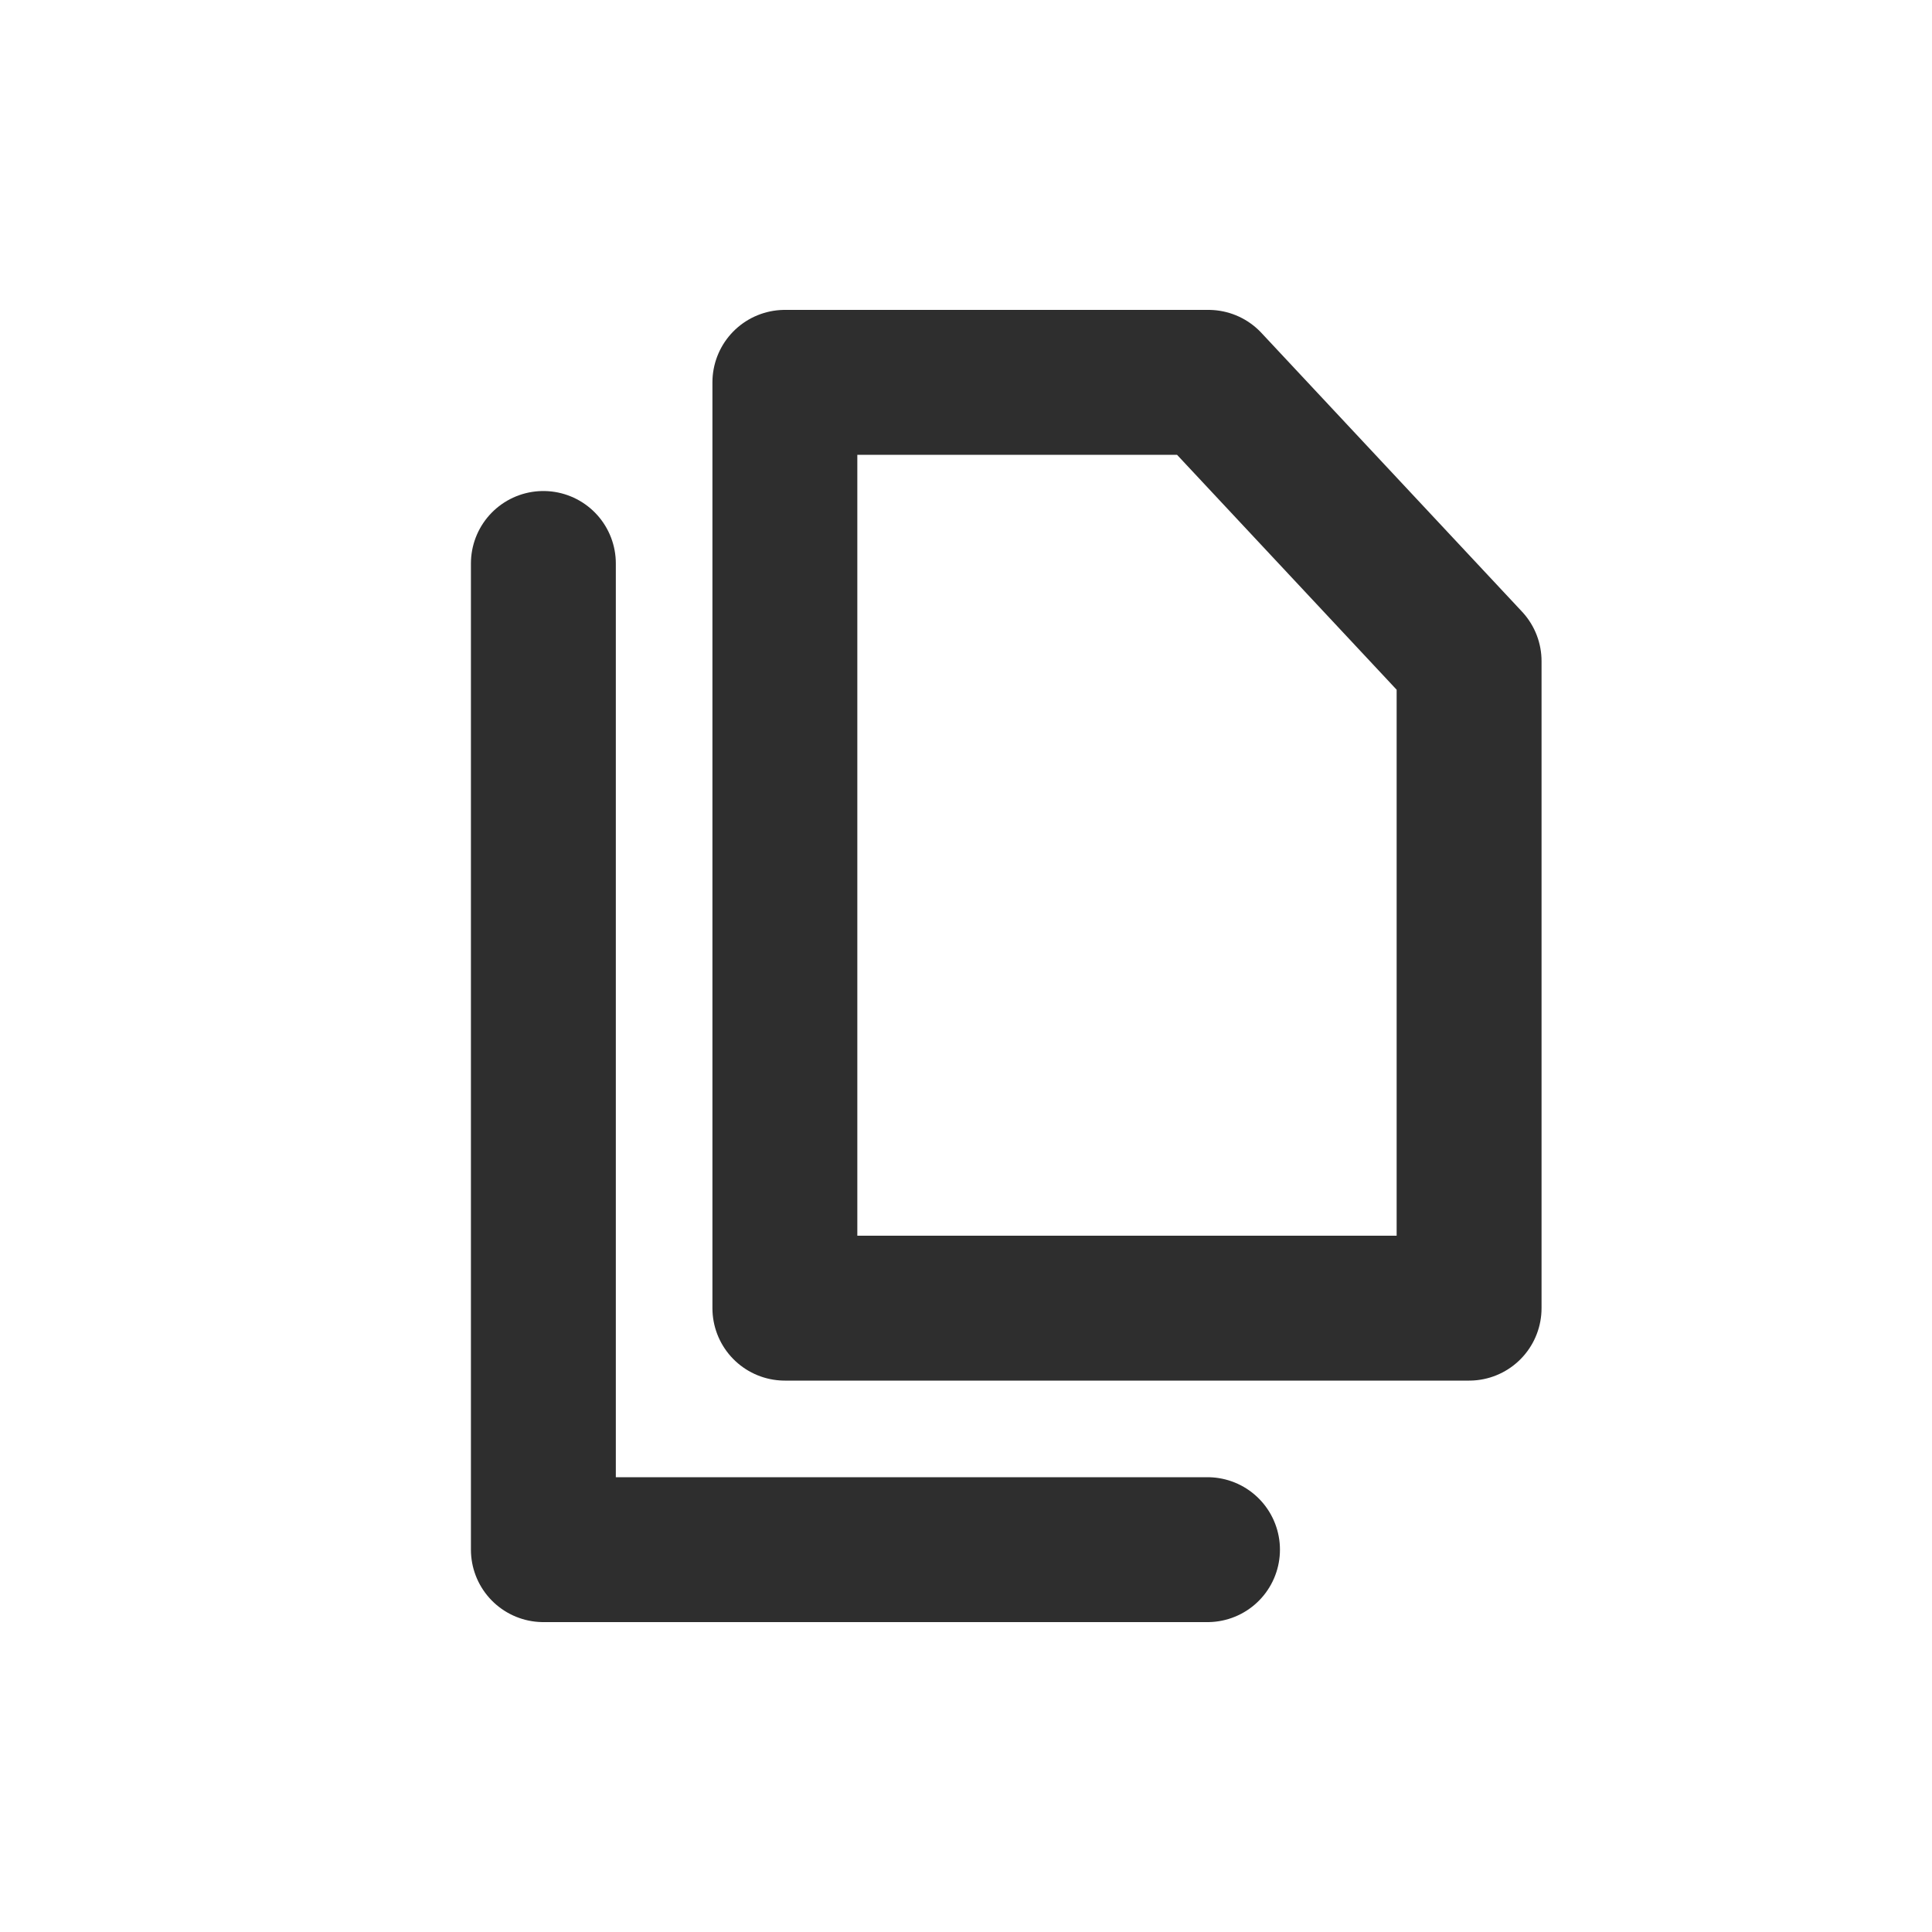 <svg viewBox="0 0 20 20" fill="none" xmlns="http://www.w3.org/2000/svg">
<path d="M5.625 5.833L5.625 16.042H12.5M8.125 3.958L8.125 13.542L15.208 13.542L15.208 6.844L12.51 3.958L8.125 3.958Z" stroke="currentColor" stroke-opacity="0.82" stroke-width="1.5" stroke-linecap="round" stroke-linejoin="round"/>
</svg>
